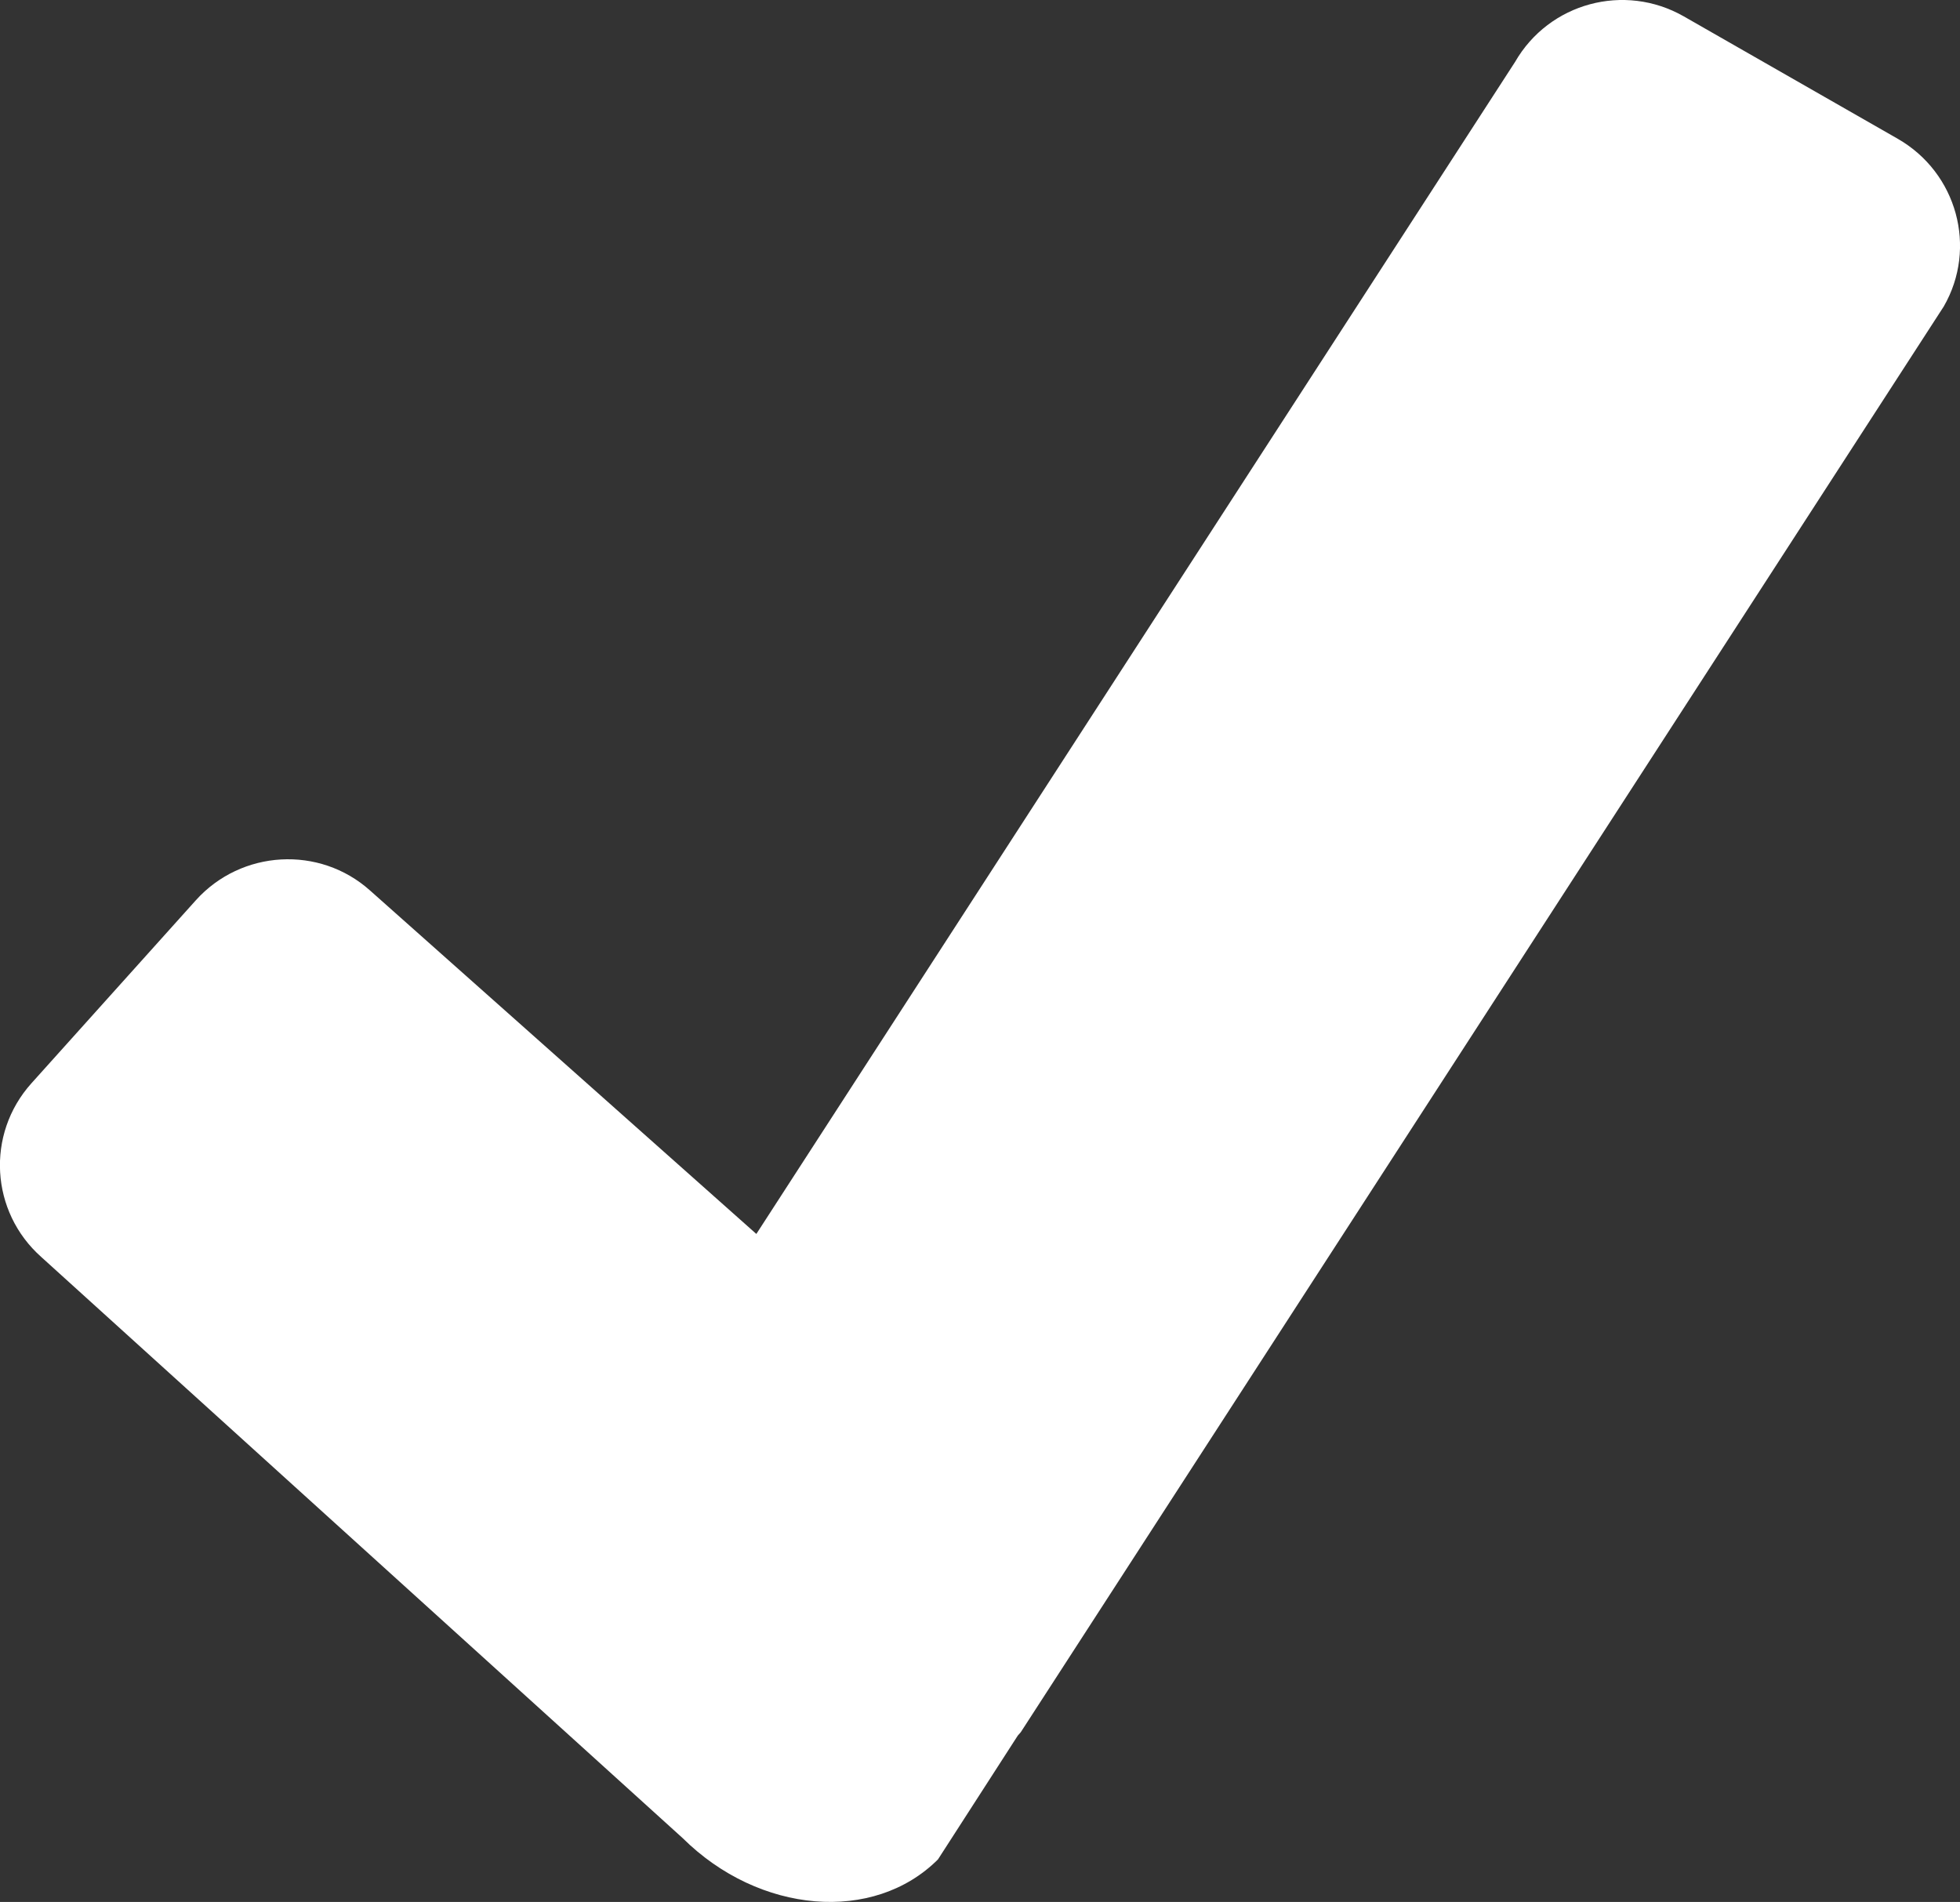 <?xml version="1.0" encoding="utf-8"?>
<!-- Generator: Adobe Illustrator 16.0.0, SVG Export Plug-In . SVG Version: 6.00 Build 0)  -->
<!DOCTYPE svg PUBLIC "-//W3C//DTD SVG 1.1//EN" "http://www.w3.org/Graphics/SVG/1.1/DTD/svg11.dtd">
<svg version="1.1" id="Layer_1" xmlns="http://www.w3.org/2000/svg" xmlns:xlink="http://www.w3.org/1999/xlink" x="0px" y="0px"
	 width="26.663px" height="25.873px" viewBox="0 0 26.663 25.873" enable-background="new 0 0 26.663 25.873" xml:space="preserve">
<rect x="0" y="0" width="26.663" height="25.873" fill="#333333" stroke="none"/>
<path fill="#ffffff" d="M0.563,17.101c-0.694-0.615-0.757-1.672-0.136-2.364l2.237-2.49c0.619-0.688,1.682-0.748,2.369-0.134l5.256,4.673
	L20.61,0.843c0.463-0.805,1.489-1.081,2.296-0.62l2.912,1.666c0.804,0.462,1.084,1.482,0.624,2.28L13.886,23.564
	c-0.017,0.022-0.035,0.036-0.047,0.056l-1.079,1.674c-0.873,0.873-2.431,0.744-3.473-0.289L0.563,17.101z"/>
</svg>
